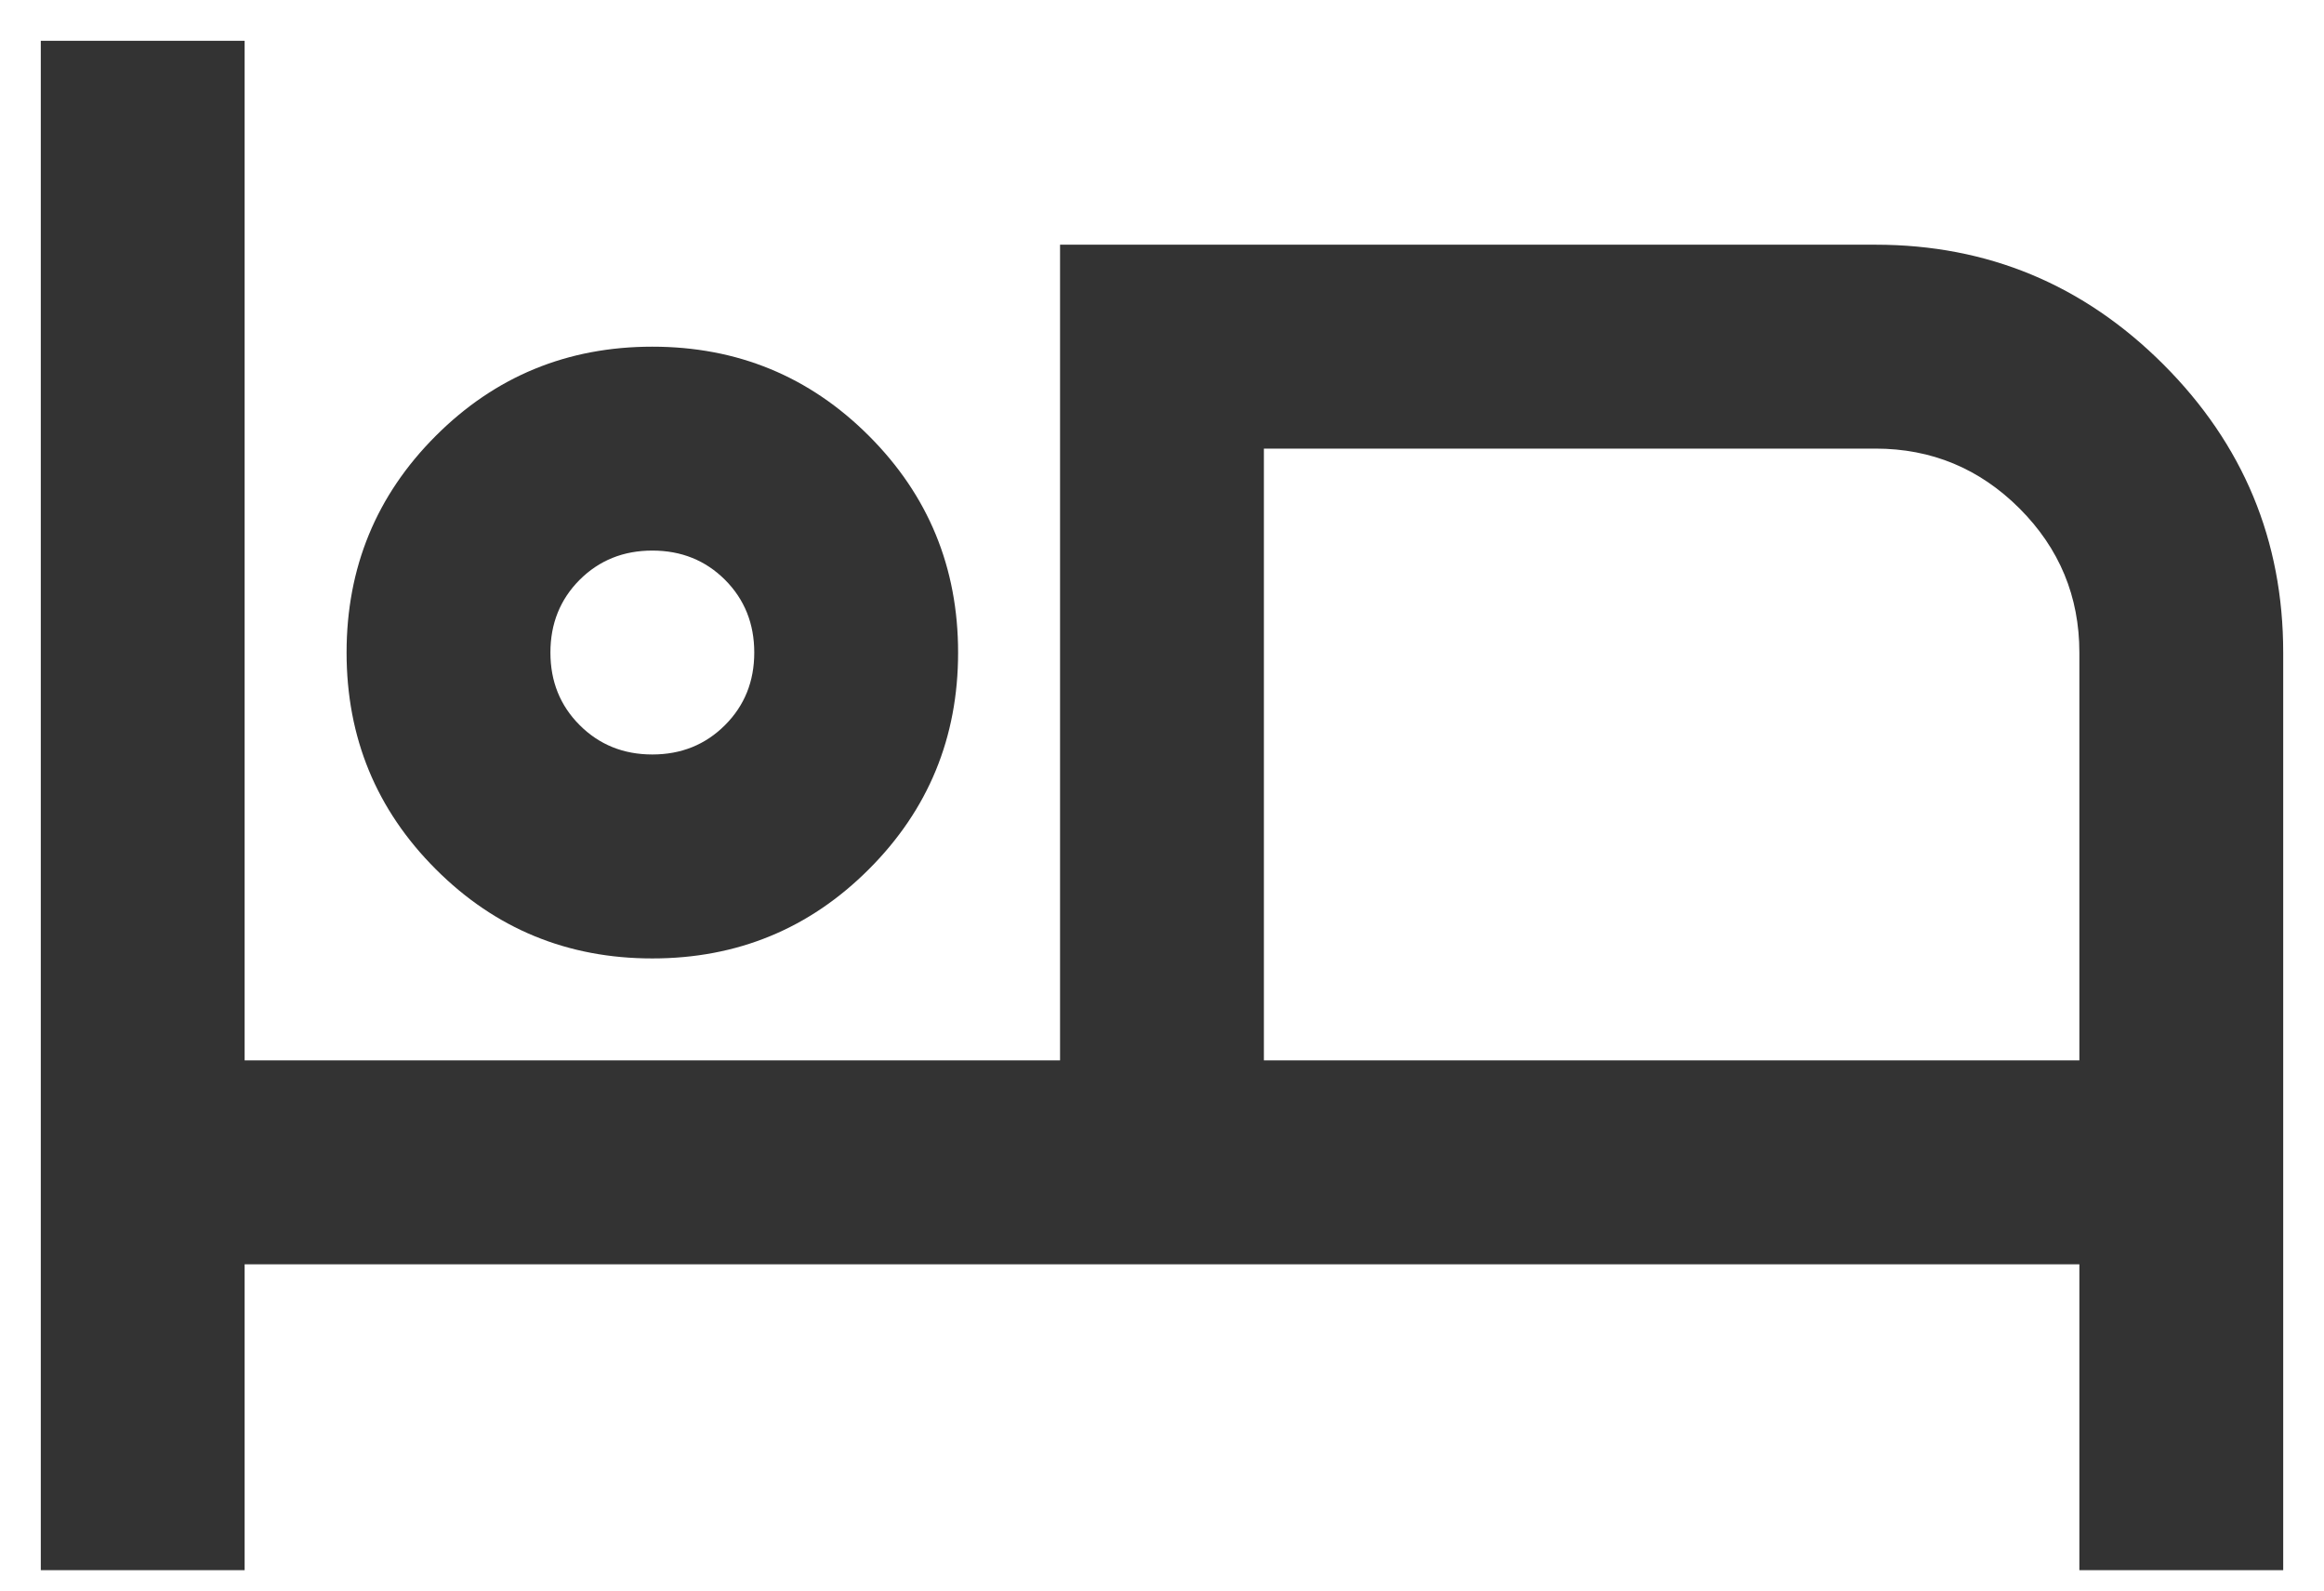 <svg width="38" height="26" viewBox="0 0 38 26" fill="none" xmlns="http://www.w3.org/2000/svg">
<path d="M0.667 25.667V0.667H4V17.333H17.333V4H30.666C32.5 4 34.069 4.653 35.375 5.958C36.68 7.264 37.333 8.833 37.333 10.667V25.667H34V20.667H4V25.667H0.667ZM10.666 15.667C9.278 15.667 8.097 15.181 7.125 14.208C6.153 13.236 5.667 12.056 5.667 10.667C5.667 9.278 6.153 8.097 7.125 7.125C8.097 6.153 9.278 5.667 10.666 5.667C12.055 5.667 13.236 6.153 14.208 7.125C15.18 8.097 15.666 9.278 15.666 10.667C15.666 12.056 15.18 13.236 14.208 14.208C13.236 15.181 12.055 15.667 10.666 15.667ZM20.666 17.333H34V10.667C34 9.75 33.674 8.965 33.022 8.312C32.368 7.659 31.583 7.333 30.666 7.333H20.666V17.333ZM10.666 12.333C11.139 12.333 11.535 12.173 11.855 11.853C12.174 11.534 12.333 11.139 12.333 10.667C12.333 10.194 12.174 9.798 11.855 9.478C11.535 9.159 11.139 9 10.666 9C10.194 9 9.798 9.159 9.478 9.478C9.159 9.798 9 10.194 9 10.667C9 11.139 9.159 11.534 9.478 11.853C9.798 12.173 10.194 12.333 10.666 12.333Z" fill="#333333"/>
</svg>
